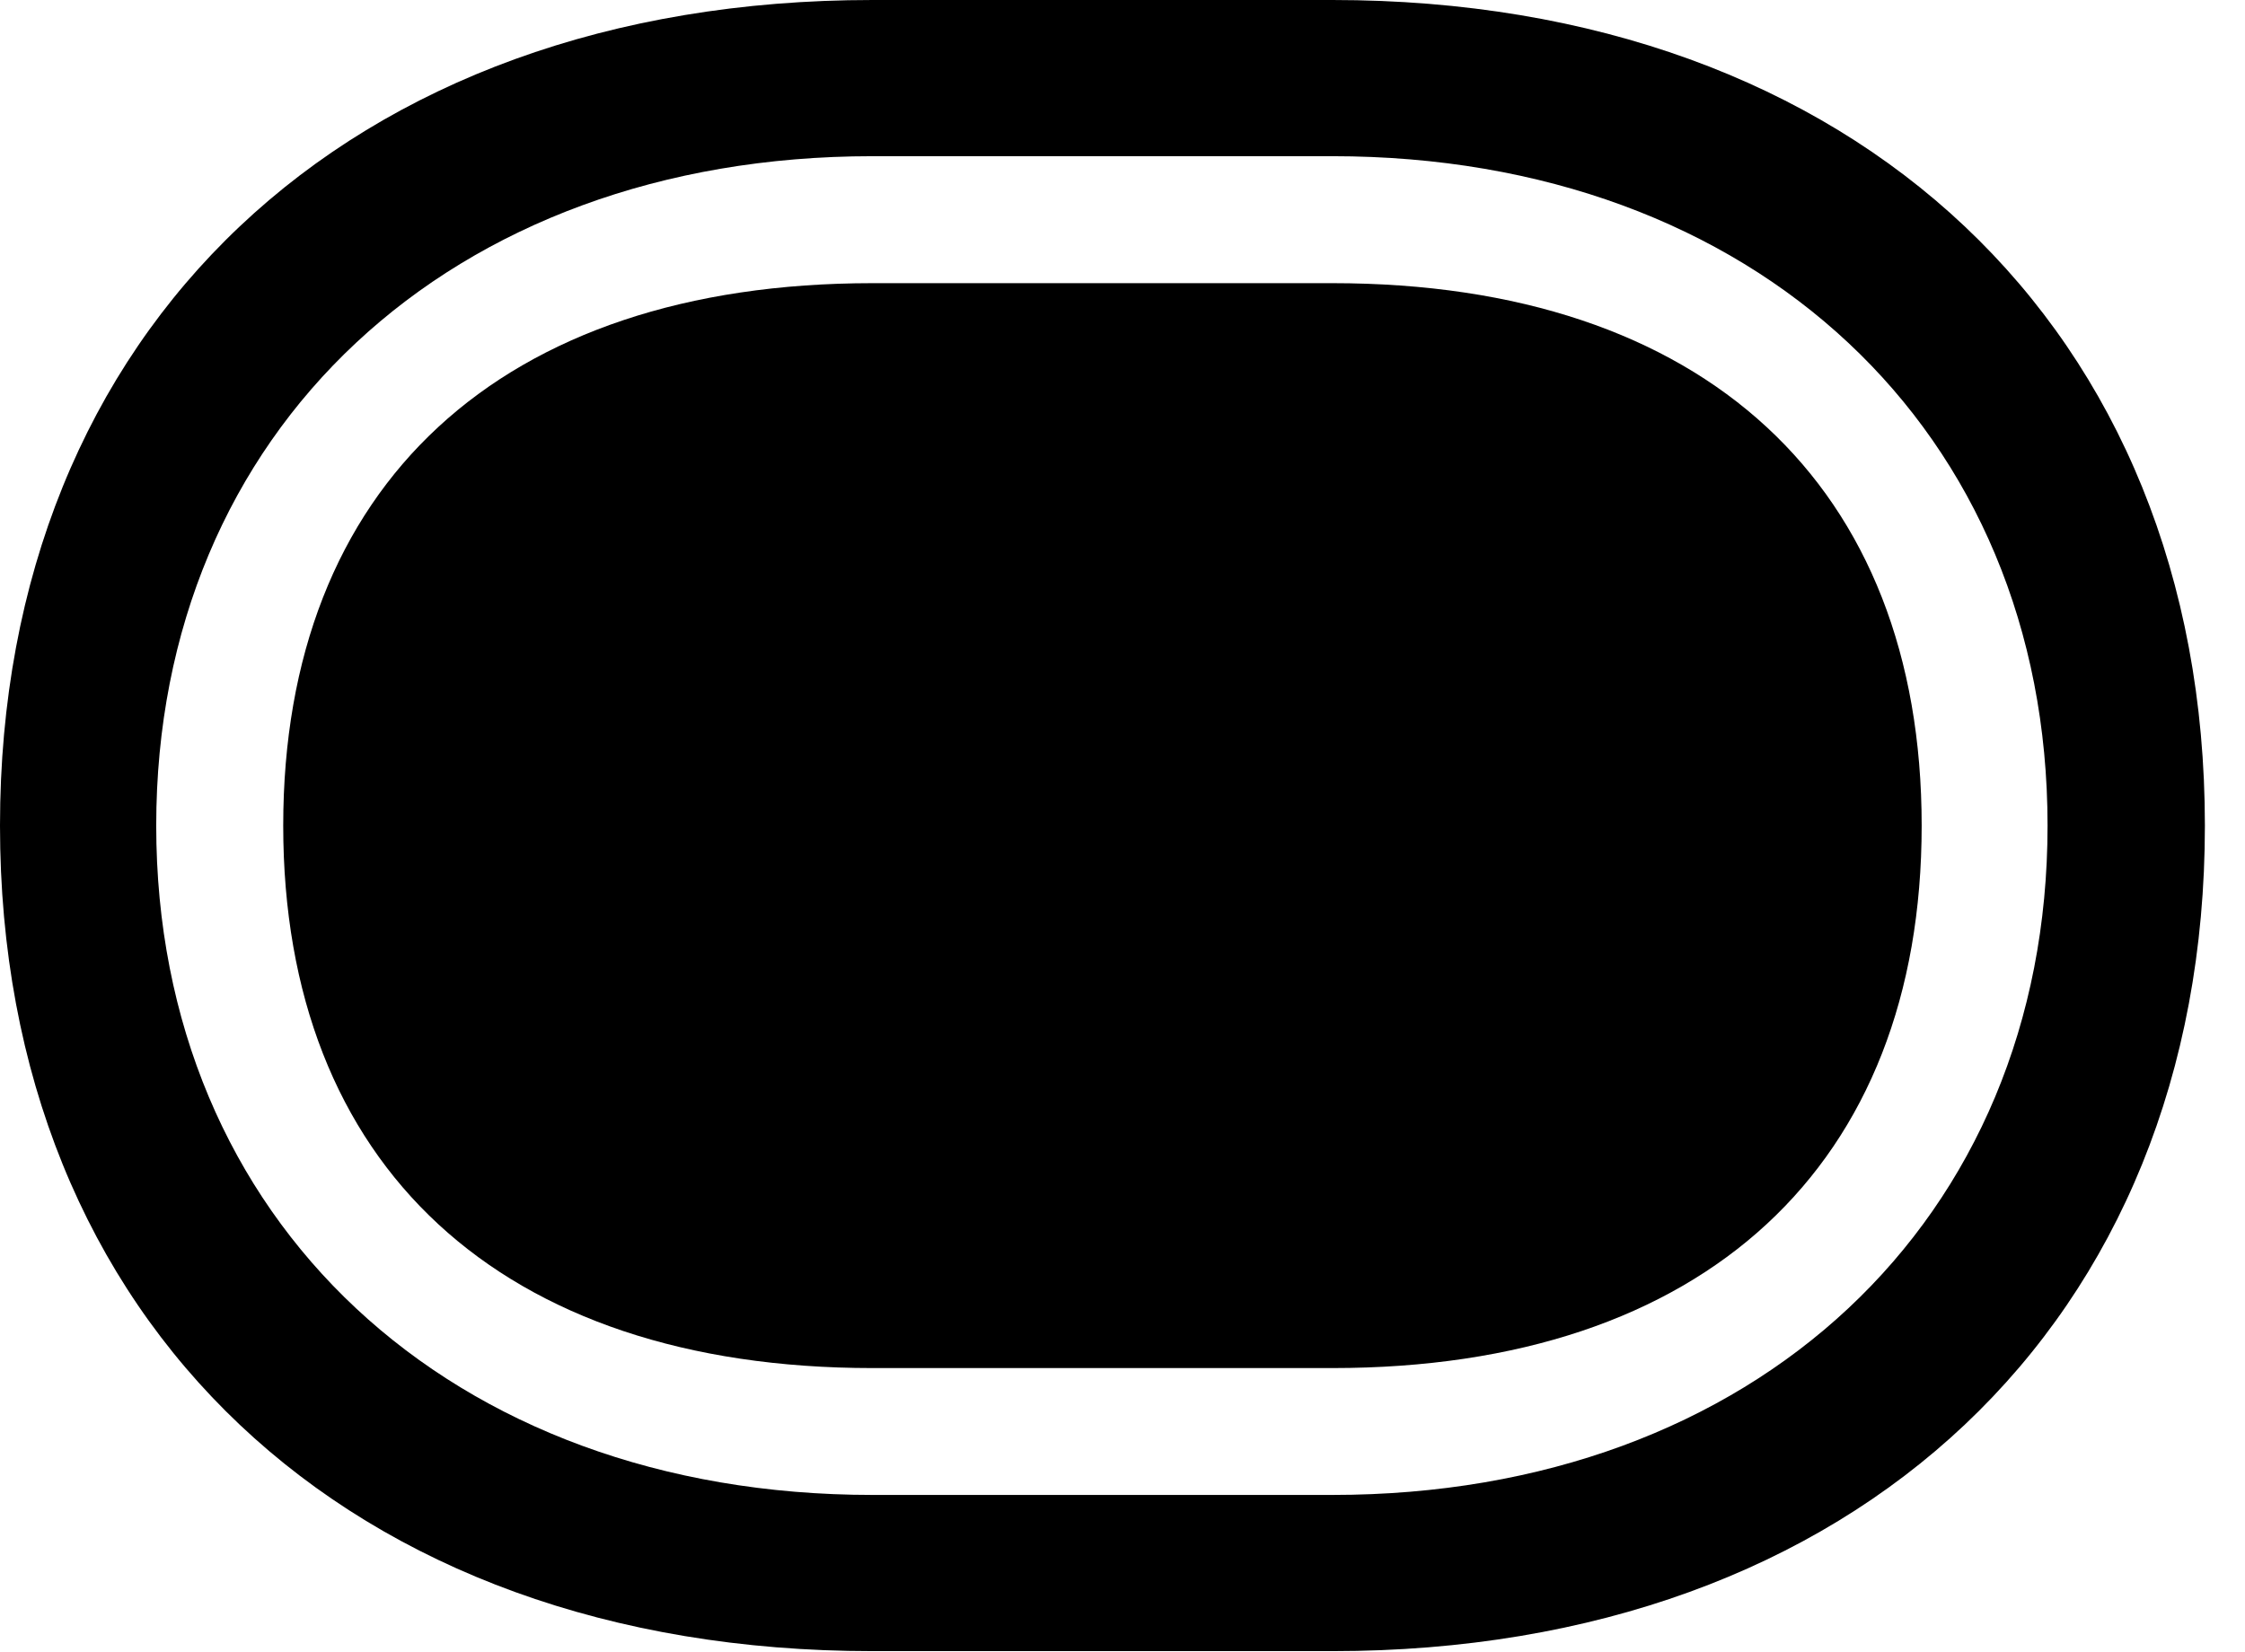 <svg version="1.1" xmlns="http://www.w3.org/2000/svg" xmlns:xlink="http://www.w3.org/1999/xlink" width="20.205" height="14.873" viewBox="0 0 20.205 14.873">
 <g>
  <rect height="14.873" opacity="0" width="20.205" x="0" y="0"/>
  <path d="M0 7.432C0 11.904 3.135 14.863 7.852 14.863L11.992 14.863C16.699 14.863 19.844 11.904 19.844 7.432C19.844 2.959 16.699 0 11.992 0L7.852 0C3.135 0 0 2.959 0 7.432ZM1.406 7.432C1.406 3.877 4.053 1.406 7.852 1.406L11.992 1.406C15.791 1.406 18.428 3.877 18.428 7.432C18.428 10.986 15.791 13.457 11.992 13.457L7.852 13.457C4.053 13.457 1.406 10.986 1.406 7.432Z" fill="currentColor"/>
  <path d="M2.549 7.432C2.549 4.375 4.502 2.549 7.852 2.549L11.992 2.549C15.342 2.549 17.295 4.375 17.295 7.432C17.295 10.488 15.342 12.315 11.992 12.315L7.852 12.315C4.502 12.315 2.549 10.488 2.549 7.432Z" fill="currentColor"/>
 </g>
</svg>

